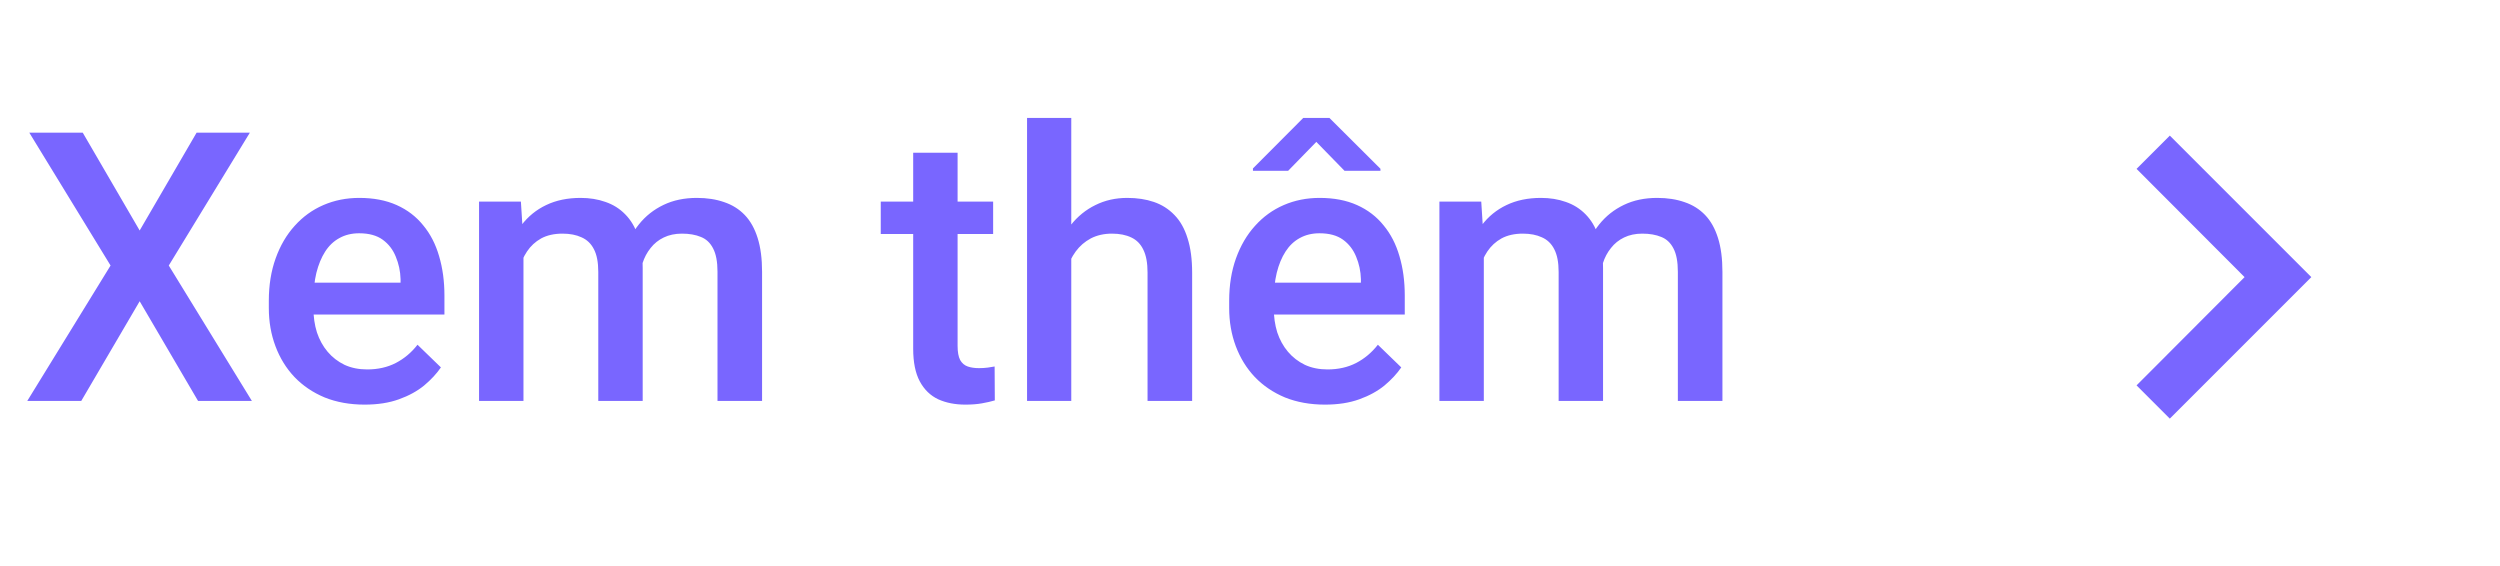 <svg width="106" height="24" viewBox="0 0 106 24" fill="none" xmlns="http://www.w3.org/2000/svg">
<path d="M3.508 5.625L5.922 9.773L8.336 5.625H10.594L7.156 11.258L10.68 17H8.398L5.922 12.773L3.445 17H1.156L4.688 11.258L1.242 5.625H3.508ZM15.461 17.156C14.836 17.156 14.271 17.055 13.766 16.852C13.266 16.643 12.838 16.354 12.484 15.984C12.135 15.615 11.867 15.18 11.68 14.68C11.492 14.18 11.398 13.641 11.398 13.062V12.75C11.398 12.088 11.495 11.49 11.688 10.953C11.88 10.417 12.148 9.958 12.492 9.578C12.836 9.193 13.242 8.898 13.711 8.695C14.18 8.492 14.688 8.391 15.234 8.391C15.838 8.391 16.367 8.492 16.82 8.695C17.273 8.898 17.648 9.185 17.945 9.555C18.247 9.919 18.471 10.354 18.617 10.859C18.768 11.365 18.844 11.922 18.844 12.531V13.336H12.312V11.984H16.984V11.836C16.974 11.497 16.906 11.18 16.781 10.883C16.662 10.586 16.477 10.346 16.227 10.164C15.977 9.982 15.643 9.891 15.227 9.891C14.914 9.891 14.635 9.958 14.391 10.094C14.151 10.224 13.95 10.414 13.789 10.664C13.628 10.914 13.503 11.216 13.414 11.57C13.331 11.919 13.289 12.312 13.289 12.75V13.062C13.289 13.432 13.338 13.776 13.438 14.094C13.542 14.406 13.693 14.68 13.891 14.914C14.088 15.148 14.328 15.333 14.609 15.469C14.891 15.599 15.211 15.664 15.57 15.664C16.023 15.664 16.427 15.573 16.781 15.391C17.135 15.208 17.443 14.95 17.703 14.617L18.695 15.578C18.513 15.844 18.276 16.099 17.984 16.344C17.693 16.583 17.336 16.779 16.914 16.93C16.497 17.081 16.013 17.156 15.461 17.156ZM22.195 10.266V17H20.312V8.547H22.086L22.195 10.266ZM21.891 12.461L21.25 12.453C21.25 11.87 21.323 11.331 21.469 10.836C21.615 10.341 21.828 9.911 22.109 9.547C22.391 9.177 22.74 8.893 23.156 8.695C23.578 8.492 24.065 8.391 24.617 8.391C25.003 8.391 25.354 8.448 25.672 8.562C25.995 8.672 26.273 8.846 26.508 9.086C26.747 9.326 26.93 9.633 27.055 10.008C27.185 10.383 27.25 10.836 27.25 11.367V17H25.367V11.531C25.367 11.12 25.305 10.797 25.18 10.562C25.06 10.328 24.885 10.162 24.656 10.062C24.432 9.958 24.164 9.906 23.852 9.906C23.497 9.906 23.195 9.974 22.945 10.109C22.701 10.245 22.5 10.43 22.344 10.664C22.188 10.898 22.073 11.169 22 11.477C21.927 11.784 21.891 12.112 21.891 12.461ZM27.133 11.961L26.25 12.156C26.25 11.646 26.32 11.164 26.461 10.711C26.607 10.253 26.818 9.852 27.094 9.508C27.375 9.159 27.721 8.885 28.133 8.688C28.544 8.49 29.016 8.391 29.547 8.391C29.979 8.391 30.365 8.451 30.703 8.57C31.047 8.685 31.338 8.867 31.578 9.117C31.818 9.367 32 9.693 32.125 10.094C32.25 10.49 32.312 10.969 32.312 11.531V17H30.422V11.523C30.422 11.096 30.359 10.766 30.234 10.531C30.115 10.297 29.943 10.135 29.719 10.047C29.495 9.953 29.227 9.906 28.914 9.906C28.622 9.906 28.365 9.961 28.141 10.07C27.922 10.175 27.737 10.323 27.586 10.516C27.435 10.703 27.32 10.919 27.242 11.164C27.169 11.409 27.133 11.675 27.133 11.961ZM42.109 8.547V9.922H37.344V8.547H42.109ZM38.719 6.477H40.602V14.664C40.602 14.925 40.638 15.125 40.711 15.266C40.789 15.401 40.896 15.492 41.031 15.539C41.167 15.586 41.325 15.609 41.508 15.609C41.638 15.609 41.763 15.602 41.883 15.586C42.003 15.57 42.099 15.555 42.172 15.539L42.18 16.977C42.023 17.023 41.841 17.065 41.633 17.102C41.43 17.138 41.195 17.156 40.93 17.156C40.497 17.156 40.115 17.081 39.781 16.93C39.448 16.773 39.188 16.521 39 16.172C38.812 15.823 38.719 15.359 38.719 14.781V6.477ZM45.422 5V17H43.547V5H45.422ZM45.094 12.461L44.484 12.453C44.49 11.87 44.57 11.331 44.727 10.836C44.888 10.341 45.112 9.911 45.398 9.547C45.69 9.177 46.039 8.893 46.445 8.695C46.852 8.492 47.302 8.391 47.797 8.391C48.214 8.391 48.589 8.448 48.922 8.562C49.26 8.677 49.552 8.862 49.797 9.117C50.042 9.367 50.227 9.695 50.352 10.102C50.482 10.503 50.547 10.992 50.547 11.57V17H48.656V11.555C48.656 11.148 48.596 10.825 48.477 10.586C48.362 10.346 48.193 10.175 47.969 10.07C47.745 9.961 47.471 9.906 47.148 9.906C46.81 9.906 46.51 9.974 46.25 10.109C45.995 10.245 45.781 10.43 45.609 10.664C45.438 10.898 45.307 11.169 45.219 11.477C45.135 11.784 45.094 12.112 45.094 12.461ZM56.18 17.156C55.555 17.156 54.99 17.055 54.484 16.852C53.984 16.643 53.557 16.354 53.203 15.984C52.854 15.615 52.586 15.18 52.398 14.68C52.211 14.18 52.117 13.641 52.117 13.062V12.75C52.117 12.088 52.214 11.49 52.406 10.953C52.599 10.417 52.867 9.958 53.211 9.578C53.555 9.193 53.961 8.898 54.43 8.695C54.898 8.492 55.406 8.391 55.953 8.391C56.557 8.391 57.086 8.492 57.539 8.695C57.992 8.898 58.367 9.185 58.664 9.555C58.966 9.919 59.19 10.354 59.336 10.859C59.487 11.365 59.562 11.922 59.562 12.531V13.336H53.031V11.984H57.703V11.836C57.693 11.497 57.625 11.18 57.5 10.883C57.38 10.586 57.195 10.346 56.945 10.164C56.695 9.982 56.362 9.891 55.945 9.891C55.633 9.891 55.354 9.958 55.109 10.094C54.87 10.224 54.669 10.414 54.508 10.664C54.346 10.914 54.221 11.216 54.133 11.57C54.05 11.919 54.008 12.312 54.008 12.75V13.062C54.008 13.432 54.057 13.776 54.156 14.094C54.26 14.406 54.411 14.68 54.609 14.914C54.807 15.148 55.047 15.333 55.328 15.469C55.609 15.599 55.93 15.664 56.289 15.664C56.742 15.664 57.146 15.573 57.5 15.391C57.854 15.208 58.161 14.95 58.422 14.617L59.414 15.578C59.232 15.844 58.995 16.099 58.703 16.344C58.411 16.583 58.055 16.779 57.633 16.93C57.216 17.081 56.732 17.156 56.18 17.156ZM56.367 5L58.531 7.156V7.242H57.008L55.812 6.016L54.617 7.242H53.125V7.141L55.258 5H56.367ZM62.914 10.266V17H61.031V8.547H62.805L62.914 10.266ZM62.609 12.461L61.969 12.453C61.969 11.87 62.042 11.331 62.188 10.836C62.333 10.341 62.547 9.911 62.828 9.547C63.109 9.177 63.458 8.893 63.875 8.695C64.297 8.492 64.784 8.391 65.336 8.391C65.721 8.391 66.073 8.448 66.391 8.562C66.713 8.672 66.992 8.846 67.227 9.086C67.466 9.326 67.648 9.633 67.773 10.008C67.904 10.383 67.969 10.836 67.969 11.367V17H66.086V11.531C66.086 11.12 66.023 10.797 65.898 10.562C65.779 10.328 65.604 10.162 65.375 10.062C65.151 9.958 64.883 9.906 64.57 9.906C64.216 9.906 63.914 9.974 63.664 10.109C63.419 10.245 63.219 10.43 63.062 10.664C62.906 10.898 62.792 11.169 62.719 11.477C62.646 11.784 62.609 12.112 62.609 12.461ZM67.852 11.961L66.969 12.156C66.969 11.646 67.039 11.164 67.18 10.711C67.326 10.253 67.537 9.852 67.812 9.508C68.094 9.159 68.44 8.885 68.852 8.688C69.263 8.49 69.734 8.391 70.266 8.391C70.698 8.391 71.083 8.451 71.422 8.57C71.766 8.685 72.057 8.867 72.297 9.117C72.537 9.367 72.719 9.693 72.844 10.094C72.969 10.49 73.031 10.969 73.031 11.531V17H71.141V11.523C71.141 11.096 71.078 10.766 70.953 10.531C70.833 10.297 70.662 10.135 70.438 10.047C70.213 9.953 69.945 9.906 69.633 9.906C69.341 9.906 69.083 9.961 68.859 10.07C68.641 10.175 68.456 10.323 68.305 10.516C68.154 10.703 68.039 10.919 67.961 11.164C67.888 11.409 67.852 11.675 67.852 11.961Z" fill="#7966FF"/>
<path d="M90.59 16.34L95.17 11.75L90.59 7.16L92 5.75L98 11.75L92 17.75L90.59 16.34Z" fill="#7966FF"/>
</svg>
